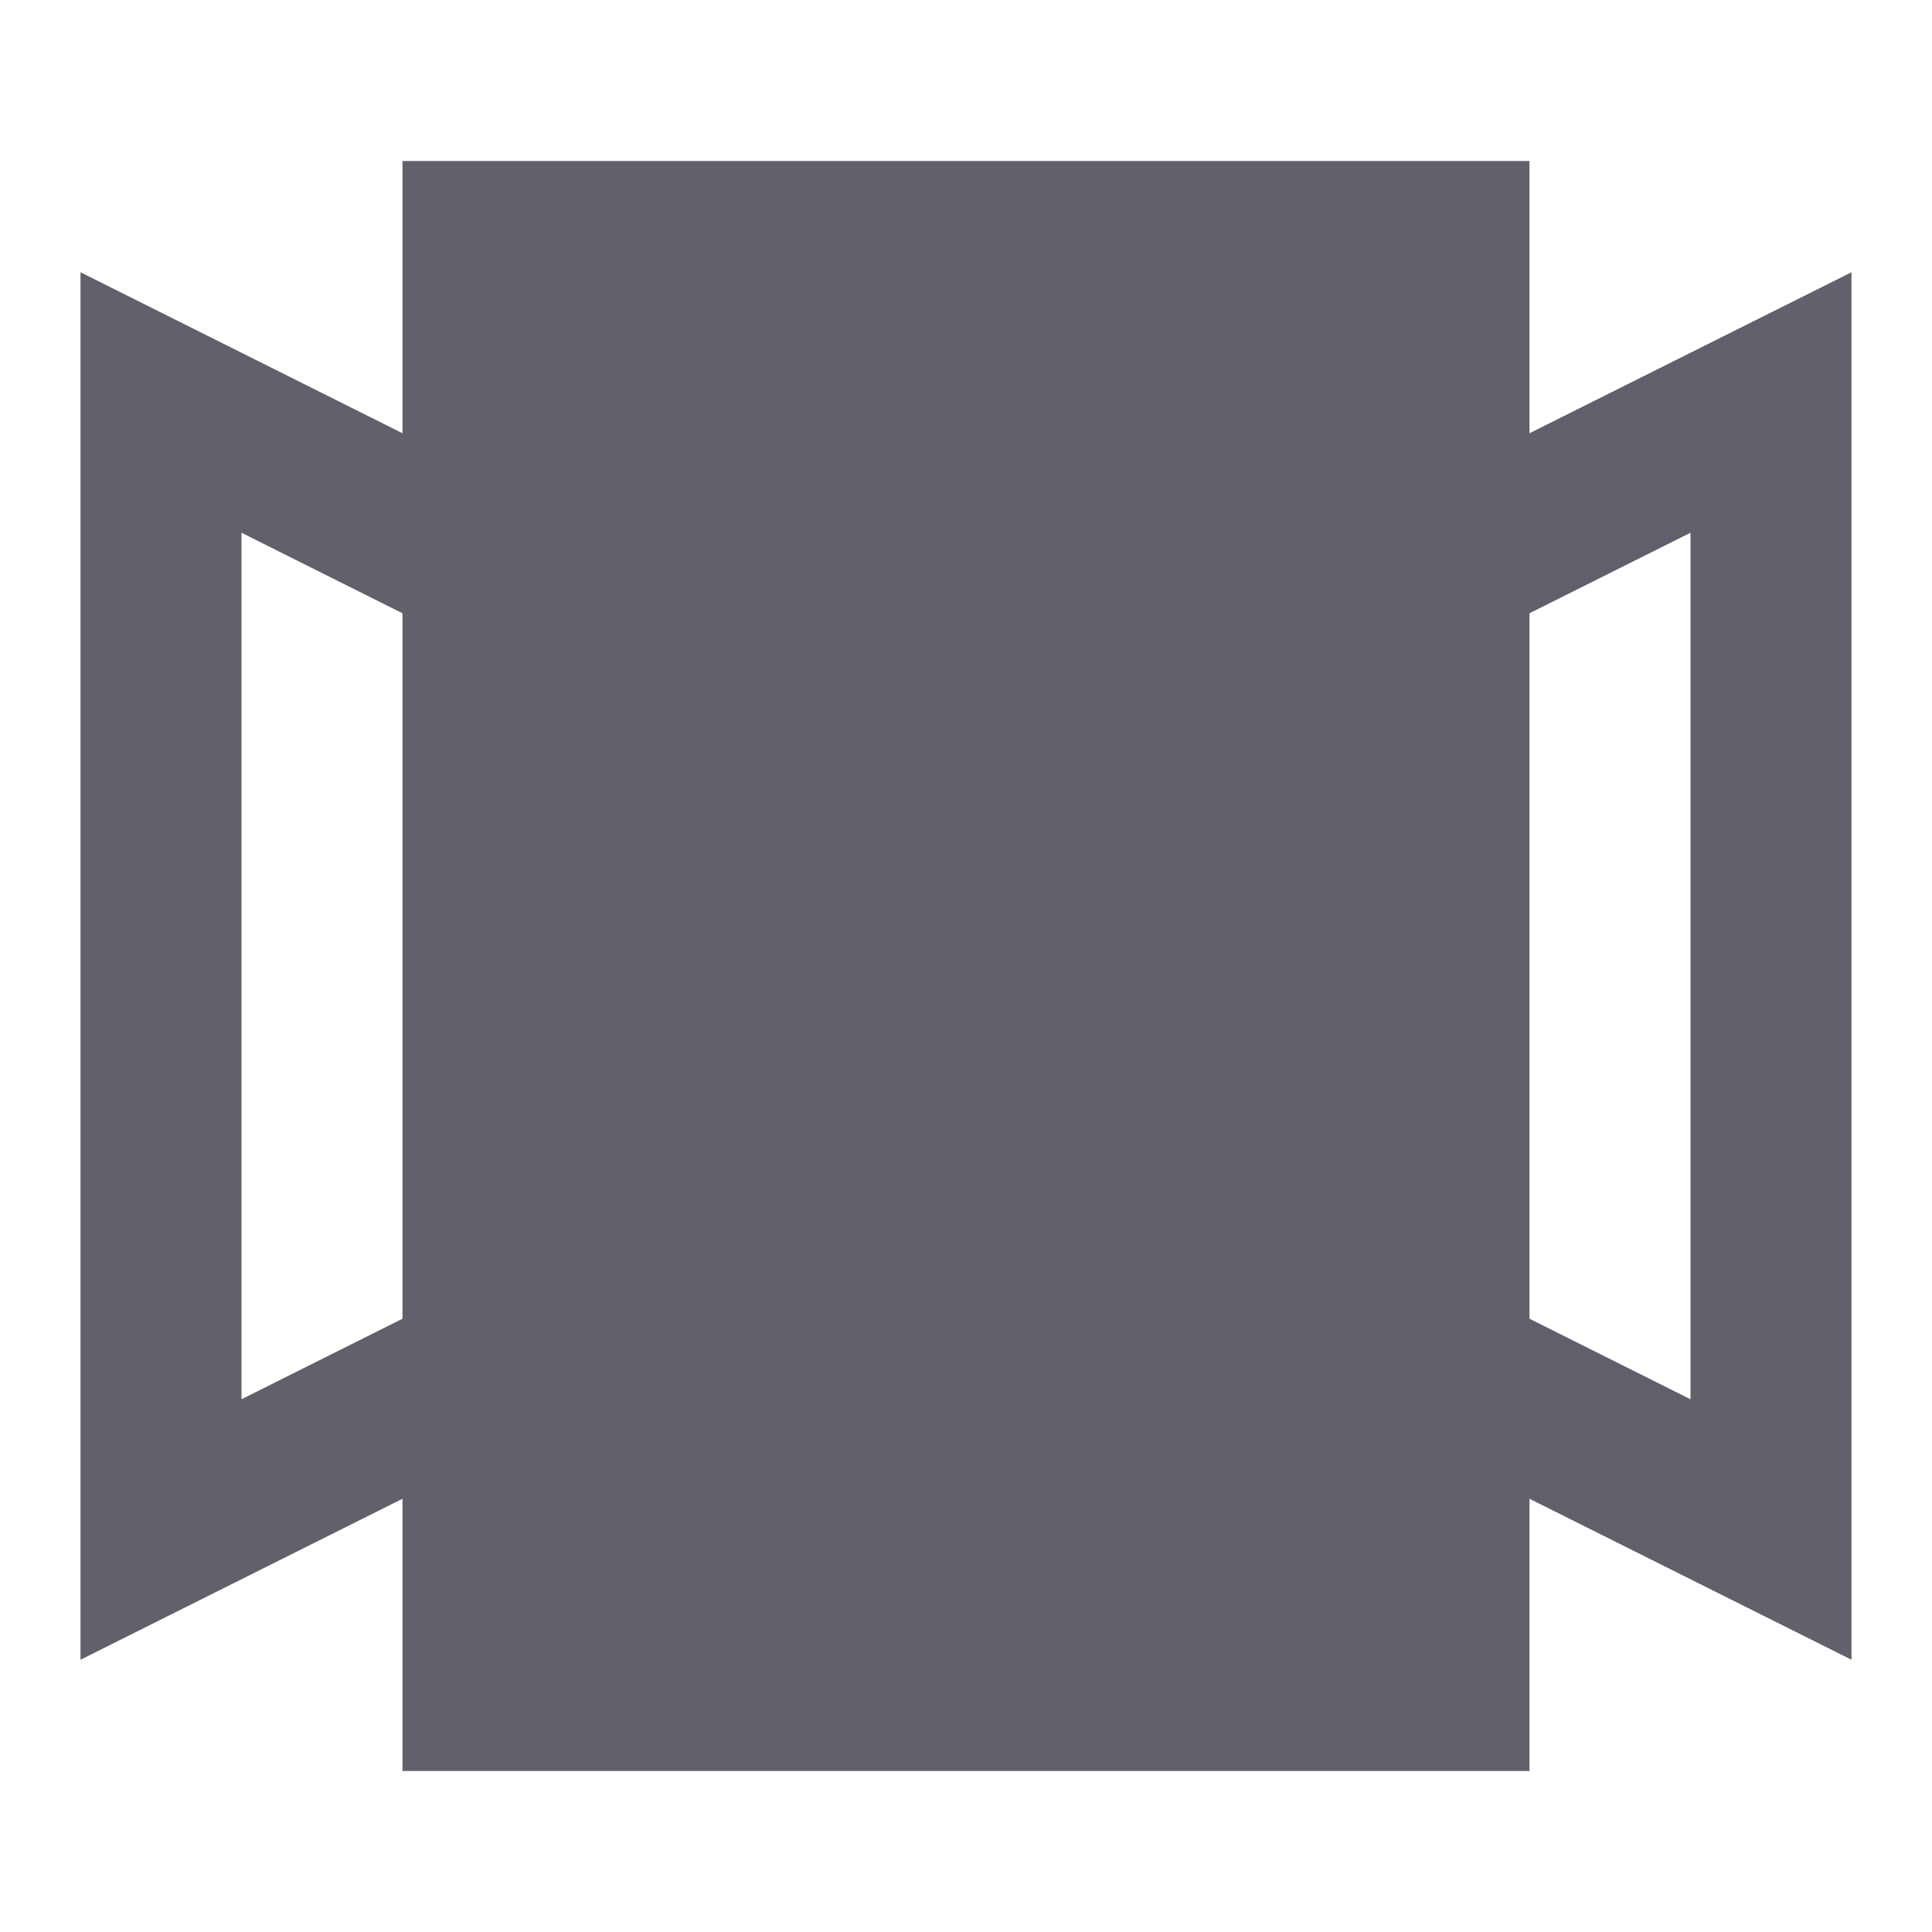 <svg xmlns="http://www.w3.org/2000/svg" height="24" width="24" viewBox="0 0 24 24"><polygon points="23 20.618 17.553 17.895 18.447 16.105 21 17.382 21 6.618 18.447 7.895 17.553 6.105 23 3.382 23 20.618" fill="#61616b" stroke-width="0" data-color="color-2"></polygon><polygon points="1 20.618 1 3.382 6.447 6.105 5.553 7.895 3 6.618 3 17.382 5.553 16.105 6.447 17.895 1 20.618" fill="#61616b" stroke-width="0" data-color="color-2"></polygon><rect x="5" y="2" width="14" height="20" stroke-width="0" fill="#61616b"></rect></svg>